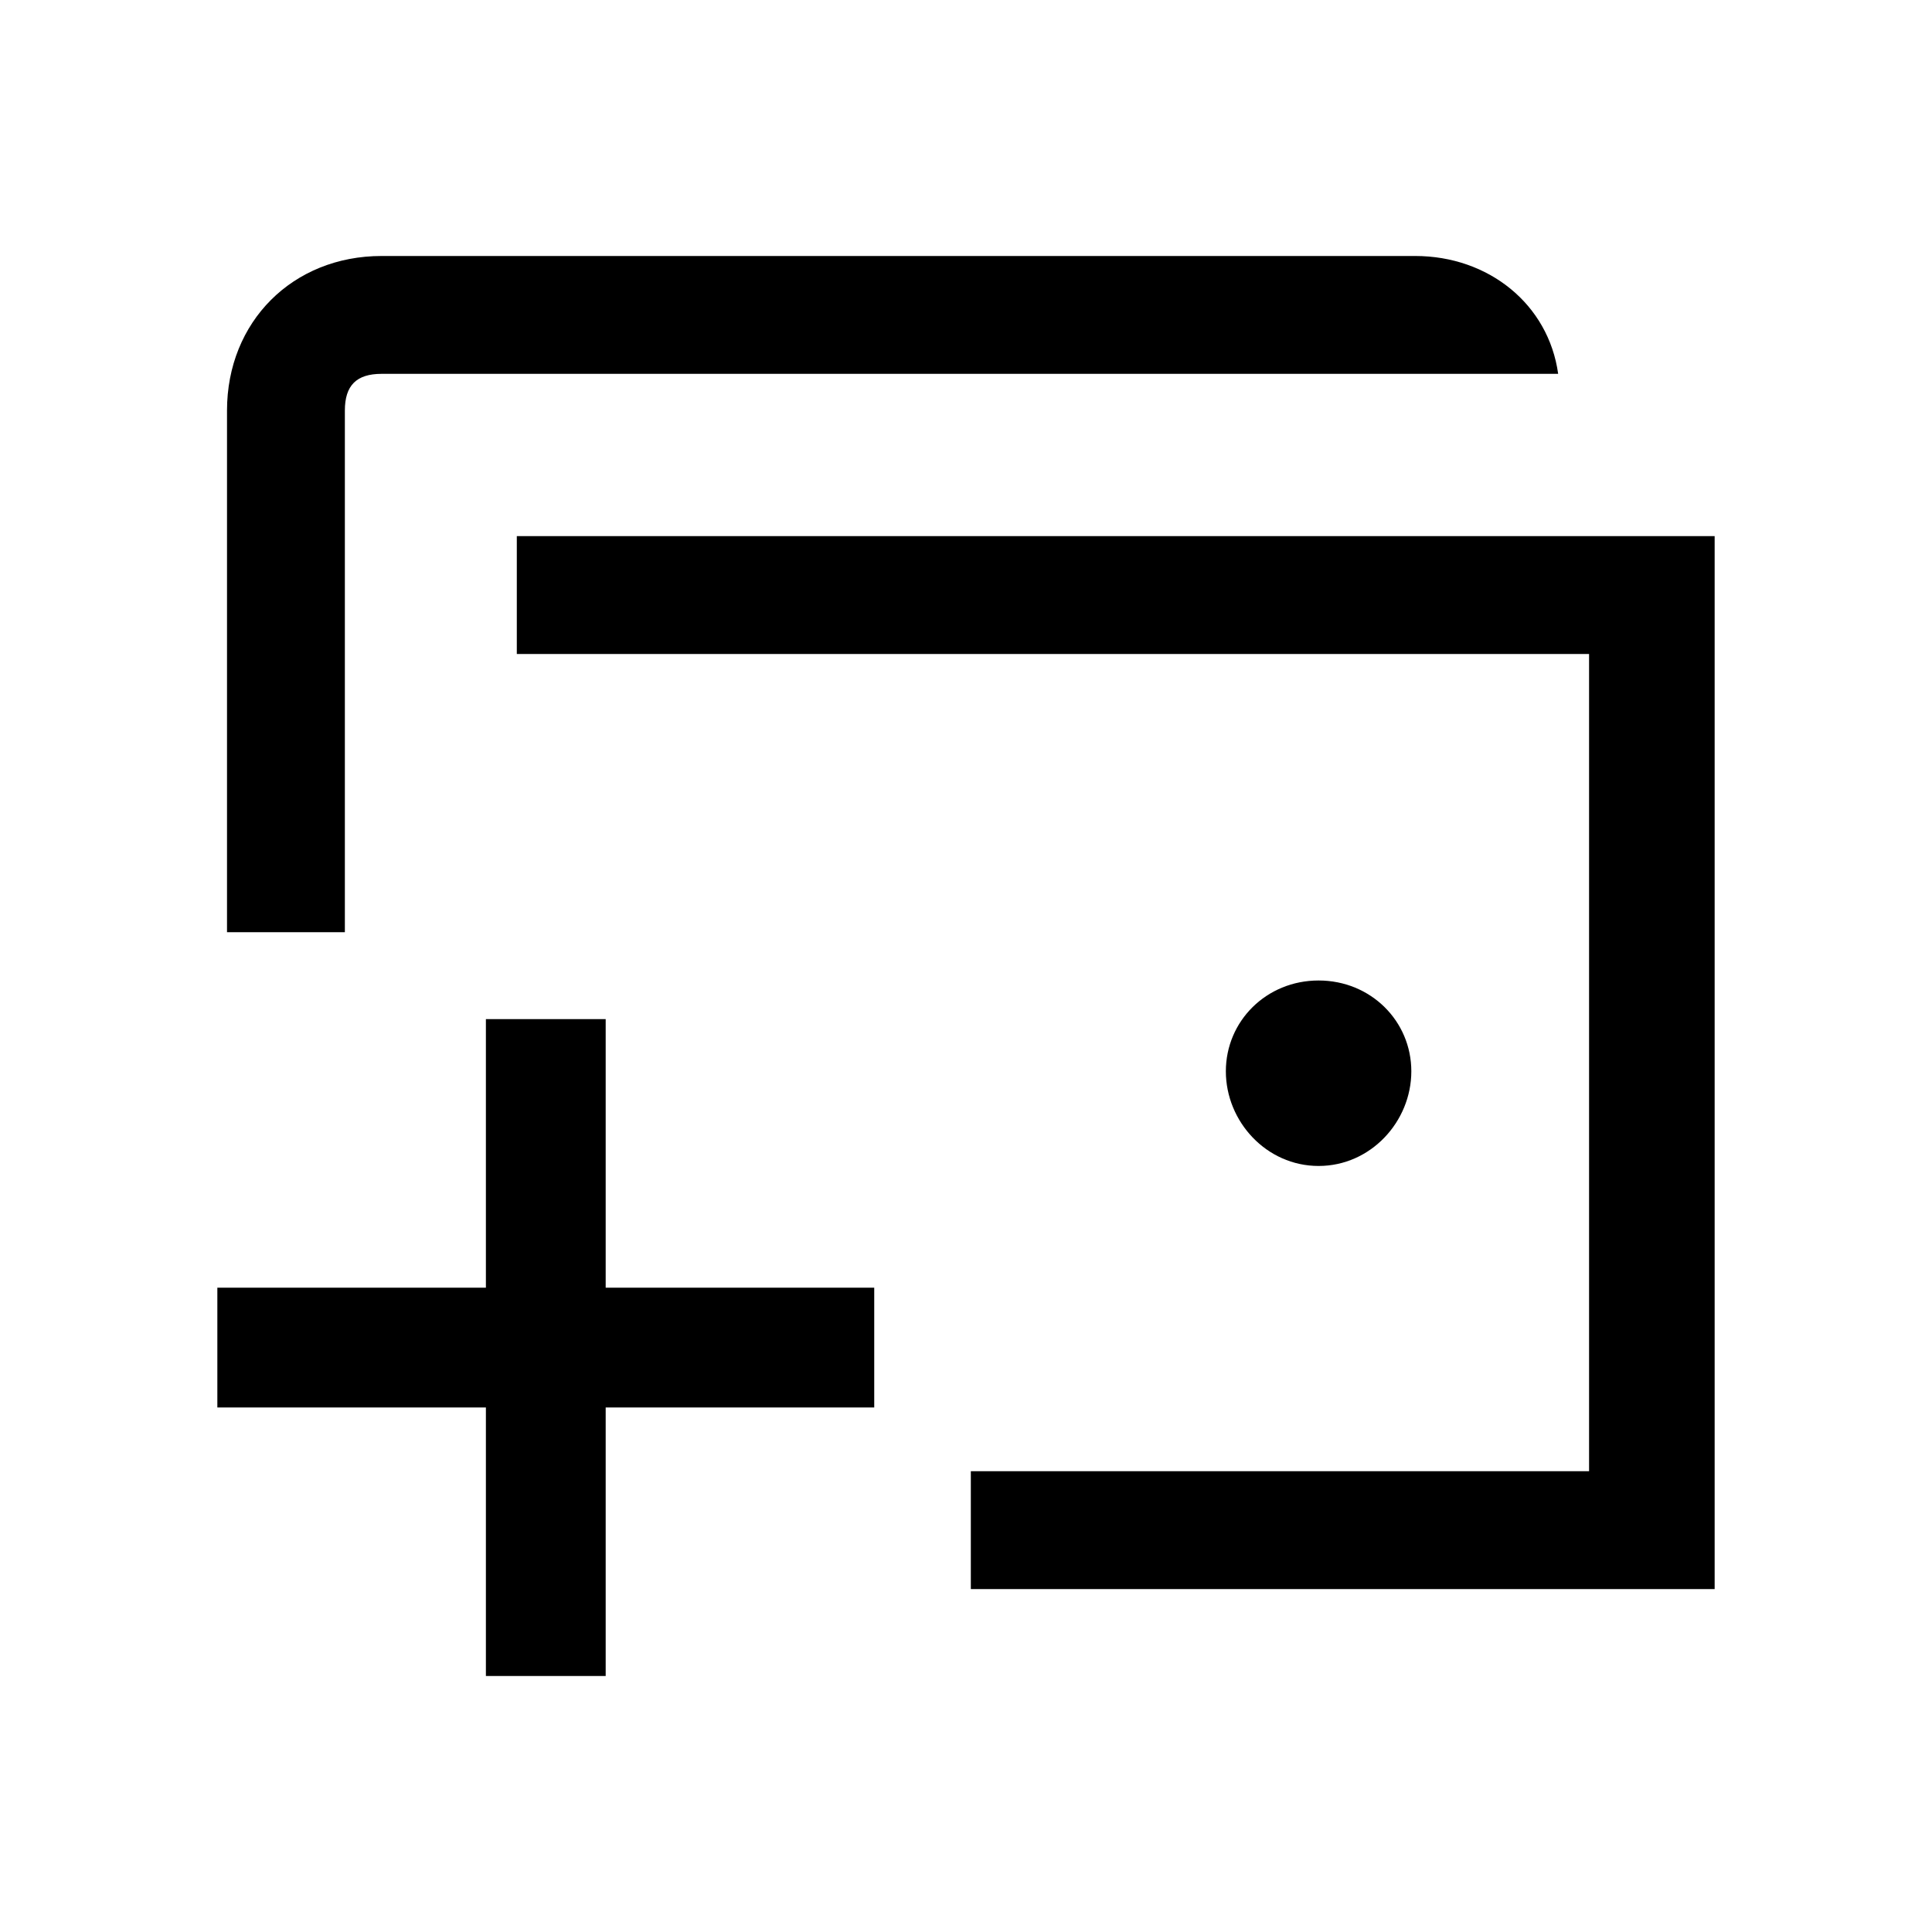 <svg width="24" height="24" viewBox="0 0 24 24" fill="none" xmlns="http://www.w3.org/2000/svg">
<path d="M12.06 19.74H21.3V6.66H6.42V8.124H19.74V18.276H12.06V19.74ZM2.7 17.484H6.036V20.82H7.524V17.484H10.86V15.996H7.524V12.66H6.036V15.996H2.7V17.484ZM2.82 11.58H4.284V5.1C4.284 4.788 4.428 4.644 4.74 4.644H19.356C19.236 3.78 18.492 3.18 17.58 3.18H4.74C3.636 3.18 2.82 3.996 2.82 5.1V11.58ZM15.228 13.308C15.228 13.932 15.732 14.484 16.38 14.484C17.028 14.484 17.532 13.932 17.532 13.308C17.532 12.684 17.028 12.18 16.38 12.18C15.732 12.18 15.228 12.684 15.228 13.308Z" fill="black"/>
</svg>
